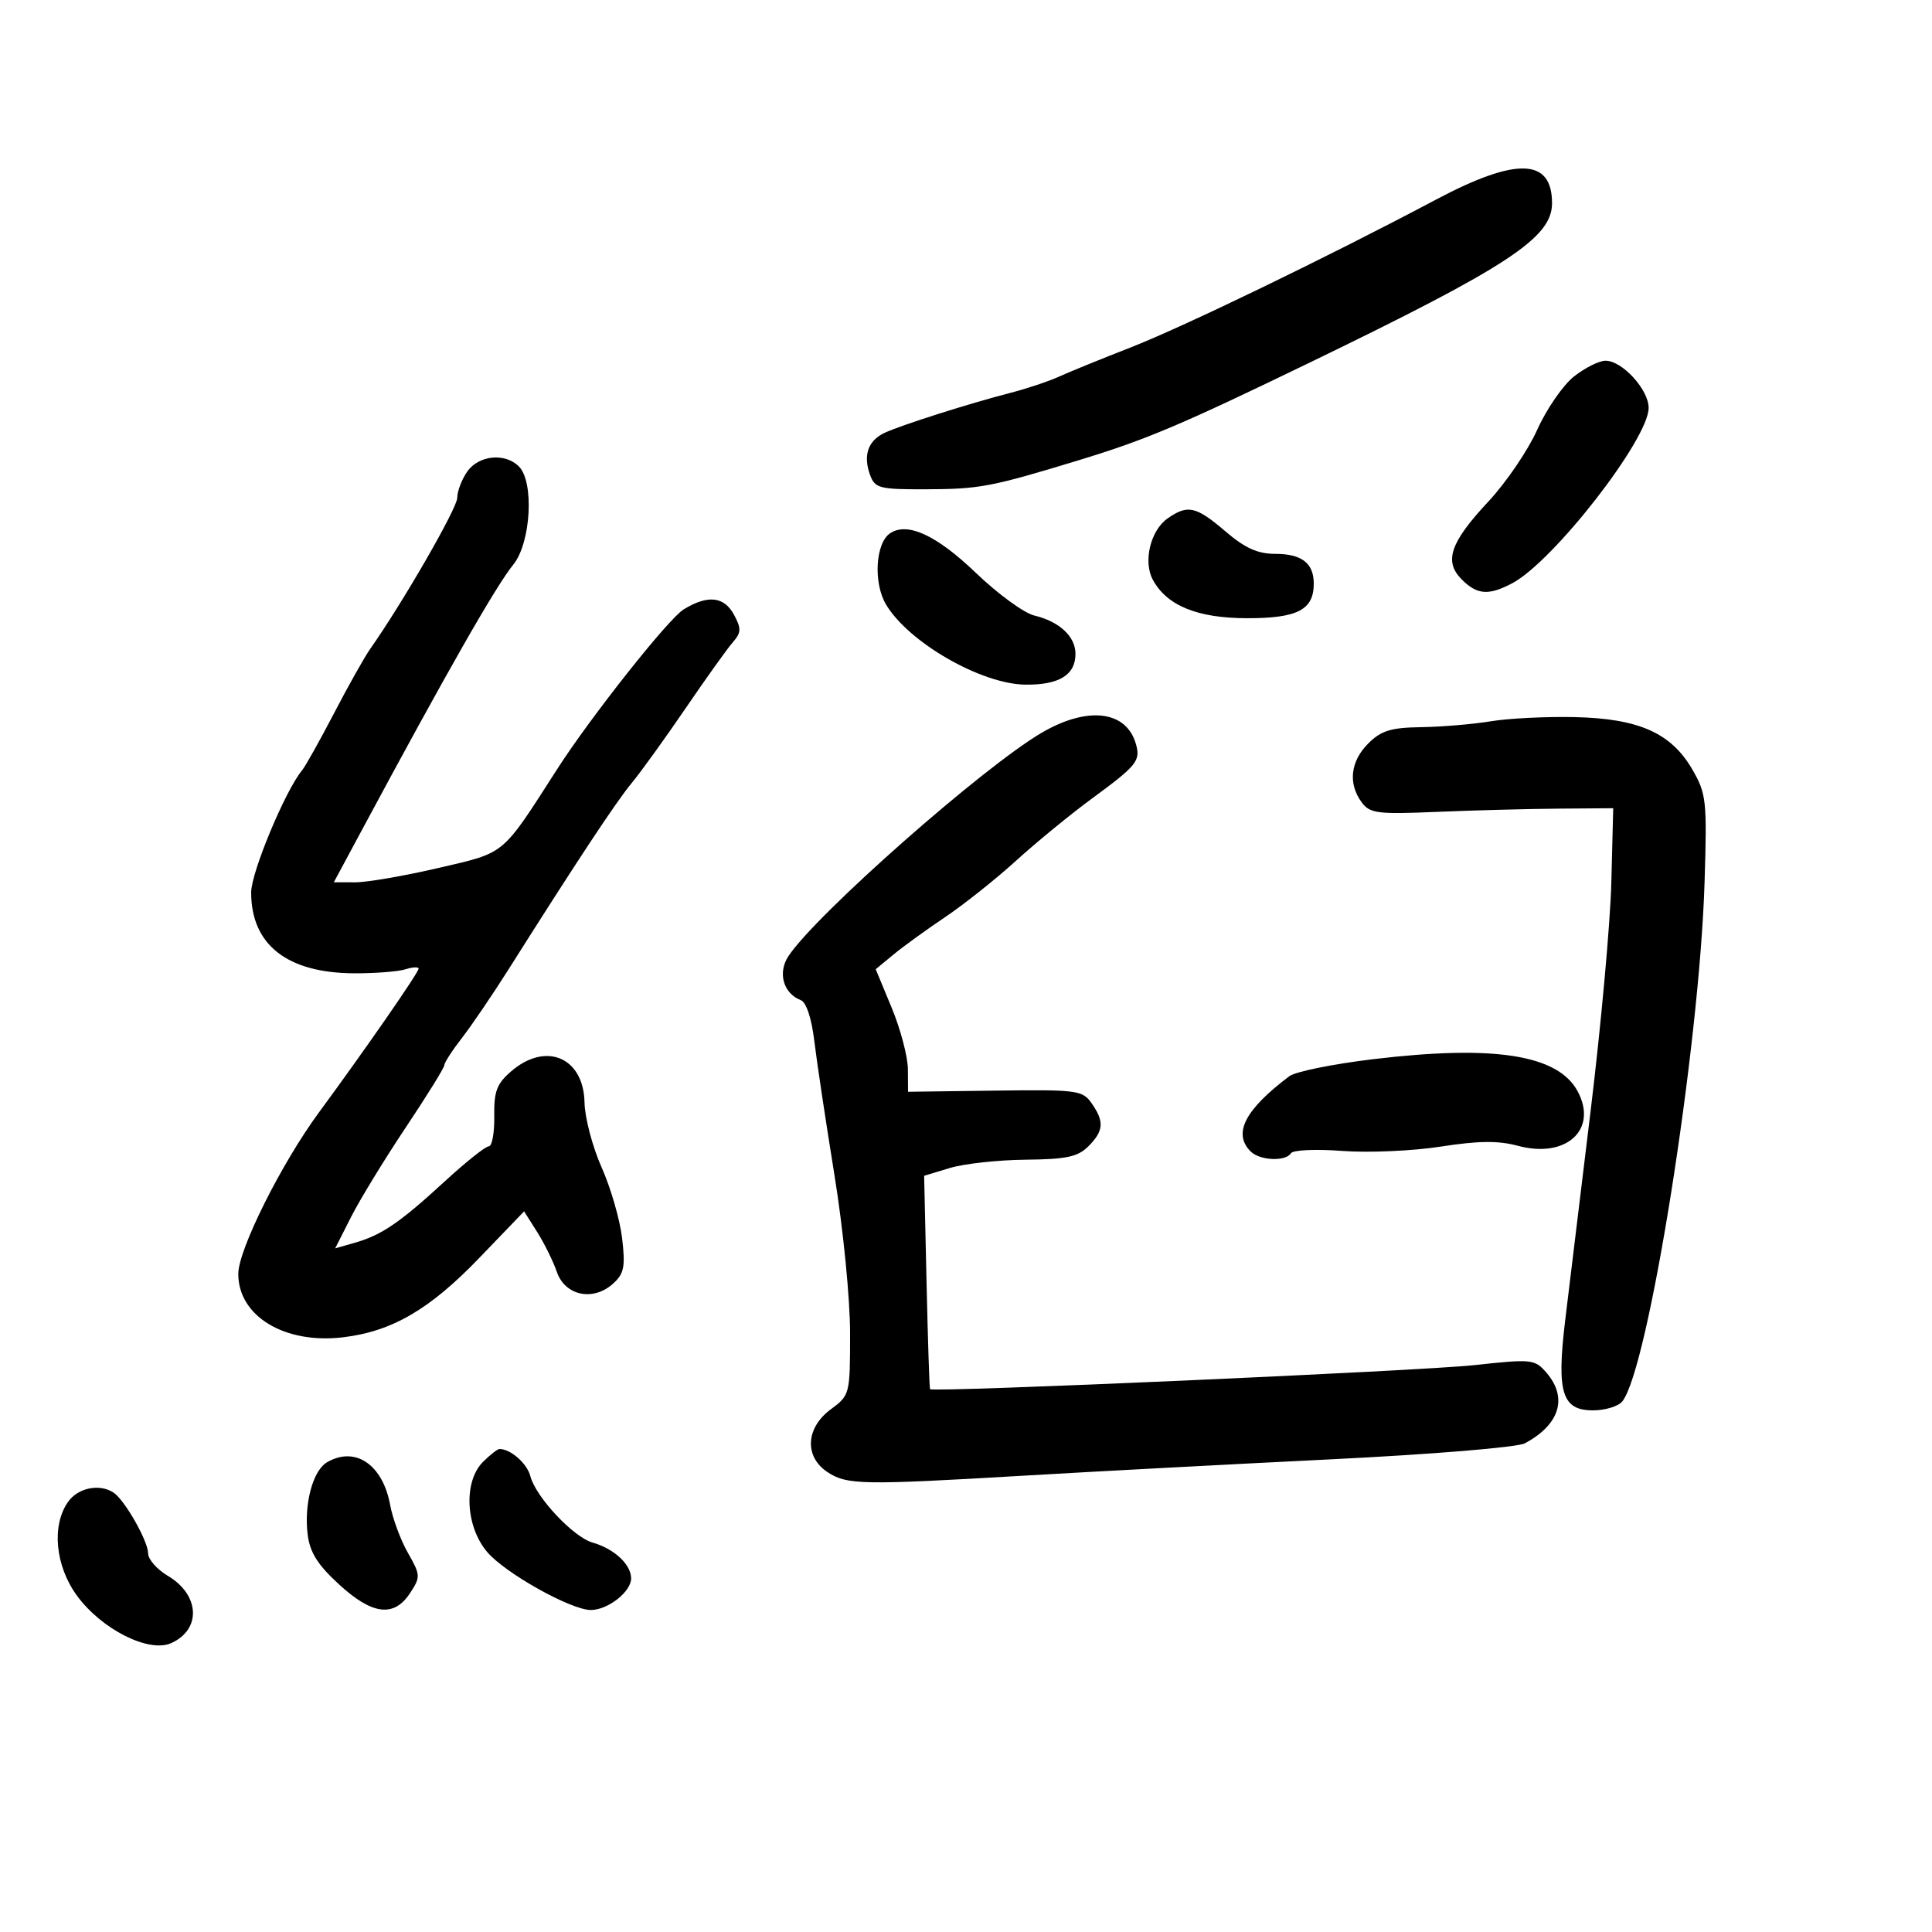 <svg xmlns="http://www.w3.org/2000/svg" width="300" height="300" viewBox="0 0 300 300" version="1.1">
	<path d="M 222.946 31.012 C 206.279 39.855, 183.733 50.768, 175.500 53.978 C 171.100 55.693, 166.150 57.709, 164.500 58.458 C 162.850 59.207, 159.475 60.340, 157 60.976 C 150.570 62.627, 139.874 66.026, 137.334 67.225 C 134.767 68.437, 133.989 70.739, 135.117 73.787 C 135.867 75.814, 136.589 75.998, 143.718 75.976 C 152.127 75.950, 153.879 75.618, 167.500 71.466 C 178.016 68.261, 183.204 66.067, 203.500 56.240 C 234.234 41.361, 241 36.908, 241 31.560 C 241 24.541, 235.459 24.372, 222.946 31.012 M 244.410 58.458 C 242.711 59.798, 240.144 63.517, 238.705 66.722 C 237.267 69.927, 233.859 74.939, 231.132 77.858 C 225.170 84.243, 224.169 87.169, 226.985 89.985 C 229.368 92.368, 231.143 92.503, 234.800 90.578 C 241.199 87.209, 256 68.192, 256 63.338 C 256 60.494, 251.884 55.995, 249.295 56.011 C 248.308 56.017, 246.110 57.118, 244.410 58.458 M 72.557 73.223 C 71.701 74.445, 71 76.284, 71 77.310 C 71 78.903, 62.513 93.631, 57.488 100.756 C 56.613 101.997, 54.086 106.493, 51.872 110.746 C 49.658 115, 47.422 118.992, 46.902 119.618 C 44.295 122.759, 39 135.463, 39 138.576 C 39 146.694, 44.582 151.083, 54.969 151.133 C 58.240 151.149, 61.835 150.870, 62.958 150.513 C 64.081 150.157, 65 150.112, 65 150.413 C 65 151.014, 56.727 162.949, 49.540 172.717 C 43.681 180.679, 37 194.050, 37 197.813 C 37 204.376, 44.189 208.730, 53.253 207.656 C 60.844 206.757, 66.722 203.339, 74.396 195.360 L 81.381 188.098 83.407 191.299 C 84.521 193.059, 85.898 195.850, 86.466 197.500 C 87.744 201.207, 92.105 202.119, 95.196 199.325 C 96.913 197.772, 97.123 196.718, 96.600 192.262 C 96.262 189.381, 94.829 184.431, 93.416 181.262 C 92.003 178.093, 90.810 173.563, 90.764 171.195 C 90.630 164.199, 84.785 161.701, 79.395 166.337 C 77.134 168.281, 76.690 169.456, 76.749 173.337 C 76.788 175.902, 76.406 178, 75.901 178 C 75.396 178, 72.339 180.430, 69.109 183.400 C 62.104 189.840, 59.281 191.772, 55.144 192.959 L 52.043 193.848 54.523 188.955 C 55.887 186.263, 59.702 180.019, 63.001 175.079 C 66.301 170.138, 69 165.779, 69 165.392 C 69 165.005, 70.237 163.093, 71.750 161.143 C 73.263 159.193, 76.525 154.391, 79 150.472 C 89.537 133.786, 95.662 124.517, 98.075 121.607 C 99.491 119.898, 103.259 114.675, 106.447 110 C 109.636 105.325, 112.938 100.708, 113.786 99.740 C 115.100 98.240, 115.131 97.614, 113.995 95.490 C 112.451 92.605, 109.908 92.326, 106.154 94.629 C 103.783 96.085, 91.731 111.310, 86.500 119.459 C 77.814 132.990, 78.614 132.324, 68.103 134.773 C 62.821 136.004, 57.001 137.008, 55.168 137.005 L 51.836 137 56.270 128.750 C 69.401 104.314, 76.983 91.024, 79.704 87.673 C 82.443 84.301, 82.981 74.839, 80.571 72.429 C 78.419 70.276, 74.337 70.680, 72.557 73.223 M 181.302 80.501 C 178.654 82.355, 177.486 87.170, 178.997 89.995 C 181.165 94.046, 185.927 95.992, 193.679 95.996 C 201.483 96, 204 94.692, 204 90.629 C 204 87.437, 202.131 86, 197.980 86 C 195.288 86, 193.311 85.102, 190.271 82.500 C 185.720 78.605, 184.422 78.315, 181.302 80.501 M 138.215 82.804 C 135.945 84.319, 135.585 90.489, 137.571 93.850 C 141.030 99.706, 152.296 106.205, 159.168 106.309 C 164.422 106.388, 167 104.816, 167 101.533 C 167 98.835, 164.500 96.507, 160.606 95.579 C 159.014 95.200, 154.931 92.219, 151.532 88.955 C 145.440 83.105, 140.902 81.010, 138.215 82.804 M 161.792 113.758 C 152.732 119.035, 126.627 142.060, 122.412 148.494 C 120.730 151.061, 121.641 154.264, 124.347 155.303 C 125.202 155.631, 126.023 158.118, 126.449 161.671 C 126.833 164.877, 128.239 174.234, 129.574 182.465 C 130.934 190.855, 132 201.648, 132 207.027 C 132 216.531, 131.971 216.645, 129 218.842 C 125.091 221.732, 124.870 226.213, 128.518 228.604 C 131.535 230.580, 133.846 230.621, 159 229.139 C 169.725 228.507, 191.147 227.367, 206.605 226.607 C 222.402 225.831, 235.616 224.741, 236.777 224.119 C 242.210 221.212, 243.485 217.018, 240.118 213.136 C 238.307 211.048, 237.875 211.004, 228.868 211.981 C 220.482 212.890, 144.842 216.232, 144.417 215.712 C 144.321 215.595, 144.076 208.092, 143.872 199.038 L 143.500 182.575 147.500 181.364 C 149.700 180.699, 154.988 180.119, 159.250 180.077 C 165.602 180.014, 167.361 179.639, 169 178 C 171.390 175.610, 171.500 174.158, 169.504 171.309 C 168.089 169.290, 167.265 169.182, 154.504 169.351 L 141 169.529 140.976 166.015 C 140.963 164.082, 139.834 159.800, 138.466 156.500 L 135.979 150.500 138.740 148.220 C 140.258 146.965, 143.864 144.353, 146.753 142.414 C 149.642 140.476, 154.592 136.540, 157.753 133.669 C 160.914 130.797, 166.200 126.465, 169.500 124.041 C 176.567 118.850, 177.139 118.139, 176.376 115.500 C 174.884 110.337, 168.895 109.622, 161.792 113.758 M 231.500 112 C 228.750 112.453, 223.892 112.864, 220.705 112.912 C 215.953 112.984, 214.467 113.442, 212.455 115.455 C 209.695 118.214, 209.304 121.668, 211.423 124.559 C 212.712 126.317, 213.820 126.459, 223.173 126.065 C 228.853 125.825, 237.325 125.600, 242 125.565 L 250.500 125.500 250.208 137 C 250.048 143.325, 248.599 159.300, 246.990 172.500 C 245.380 185.700, 243.595 200.400, 243.024 205.166 C 241.697 216.247, 242.558 219, 247.353 219 C 249.224 219, 251.267 218.383, 251.893 217.629 C 255.945 212.747, 263.889 162.675, 264.685 137 C 265.078 124.310, 264.965 123.260, 262.793 119.500 C 259.509 113.814, 254.474 111.572, 244.500 111.351 C 240.100 111.254, 234.250 111.546, 231.500 112 M 213.207 164.472 C 206.996 165.217, 201.146 166.405, 200.207 167.113 C 193.296 172.323, 191.404 176.004, 194.200 178.800 C 195.617 180.217, 199.637 180.396, 200.452 179.078 C 200.768 178.566, 204.308 178.404, 208.415 178.715 C 212.482 179.023, 219.363 178.721, 223.707 178.046 C 229.598 177.129, 232.648 177.097, 235.706 177.921 C 243.190 179.936, 248.161 175.407, 244.983 169.468 C 241.934 163.772, 232.030 162.214, 213.207 164.472 M 75 227 C 71.955 230.045, 72.269 236.978, 75.633 240.976 C 78.394 244.256, 88.651 250, 91.749 250 C 94.387 250, 98 247.167, 98 245.098 C 98 242.923, 95.375 240.486, 92 239.525 C 89.025 238.679, 83.179 232.436, 82.354 229.224 C 81.847 227.247, 79.299 225, 77.566 225 C 77.255 225, 76.100 225.900, 75 227 M 50.789 227.058 C 48.590 228.340, 47.199 233.476, 47.767 238.220 C 48.103 241.027, 49.286 242.930, 52.584 245.970 C 57.792 250.772, 61.169 251.198, 63.676 247.372 C 65.322 244.859, 65.307 244.586, 63.338 241.122 C 62.205 239.130, 60.965 235.787, 60.583 233.694 C 59.436 227.411, 55.157 224.512, 50.789 227.058 M 10.557 233.223 C 7.994 236.882, 8.576 243.114, 11.910 247.717 C 15.728 252.988, 23.123 256.721, 26.604 255.135 C 31.311 252.990, 31.022 247.626, 26.041 244.683 C 24.369 243.695, 22.998 242.125, 22.996 241.193 C 22.992 239.289, 19.347 232.891, 17.624 231.765 C 15.440 230.338, 12.094 231.027, 10.557 233.223" stroke="none" fill="black" fill-rule="evenodd"/>
</svg>